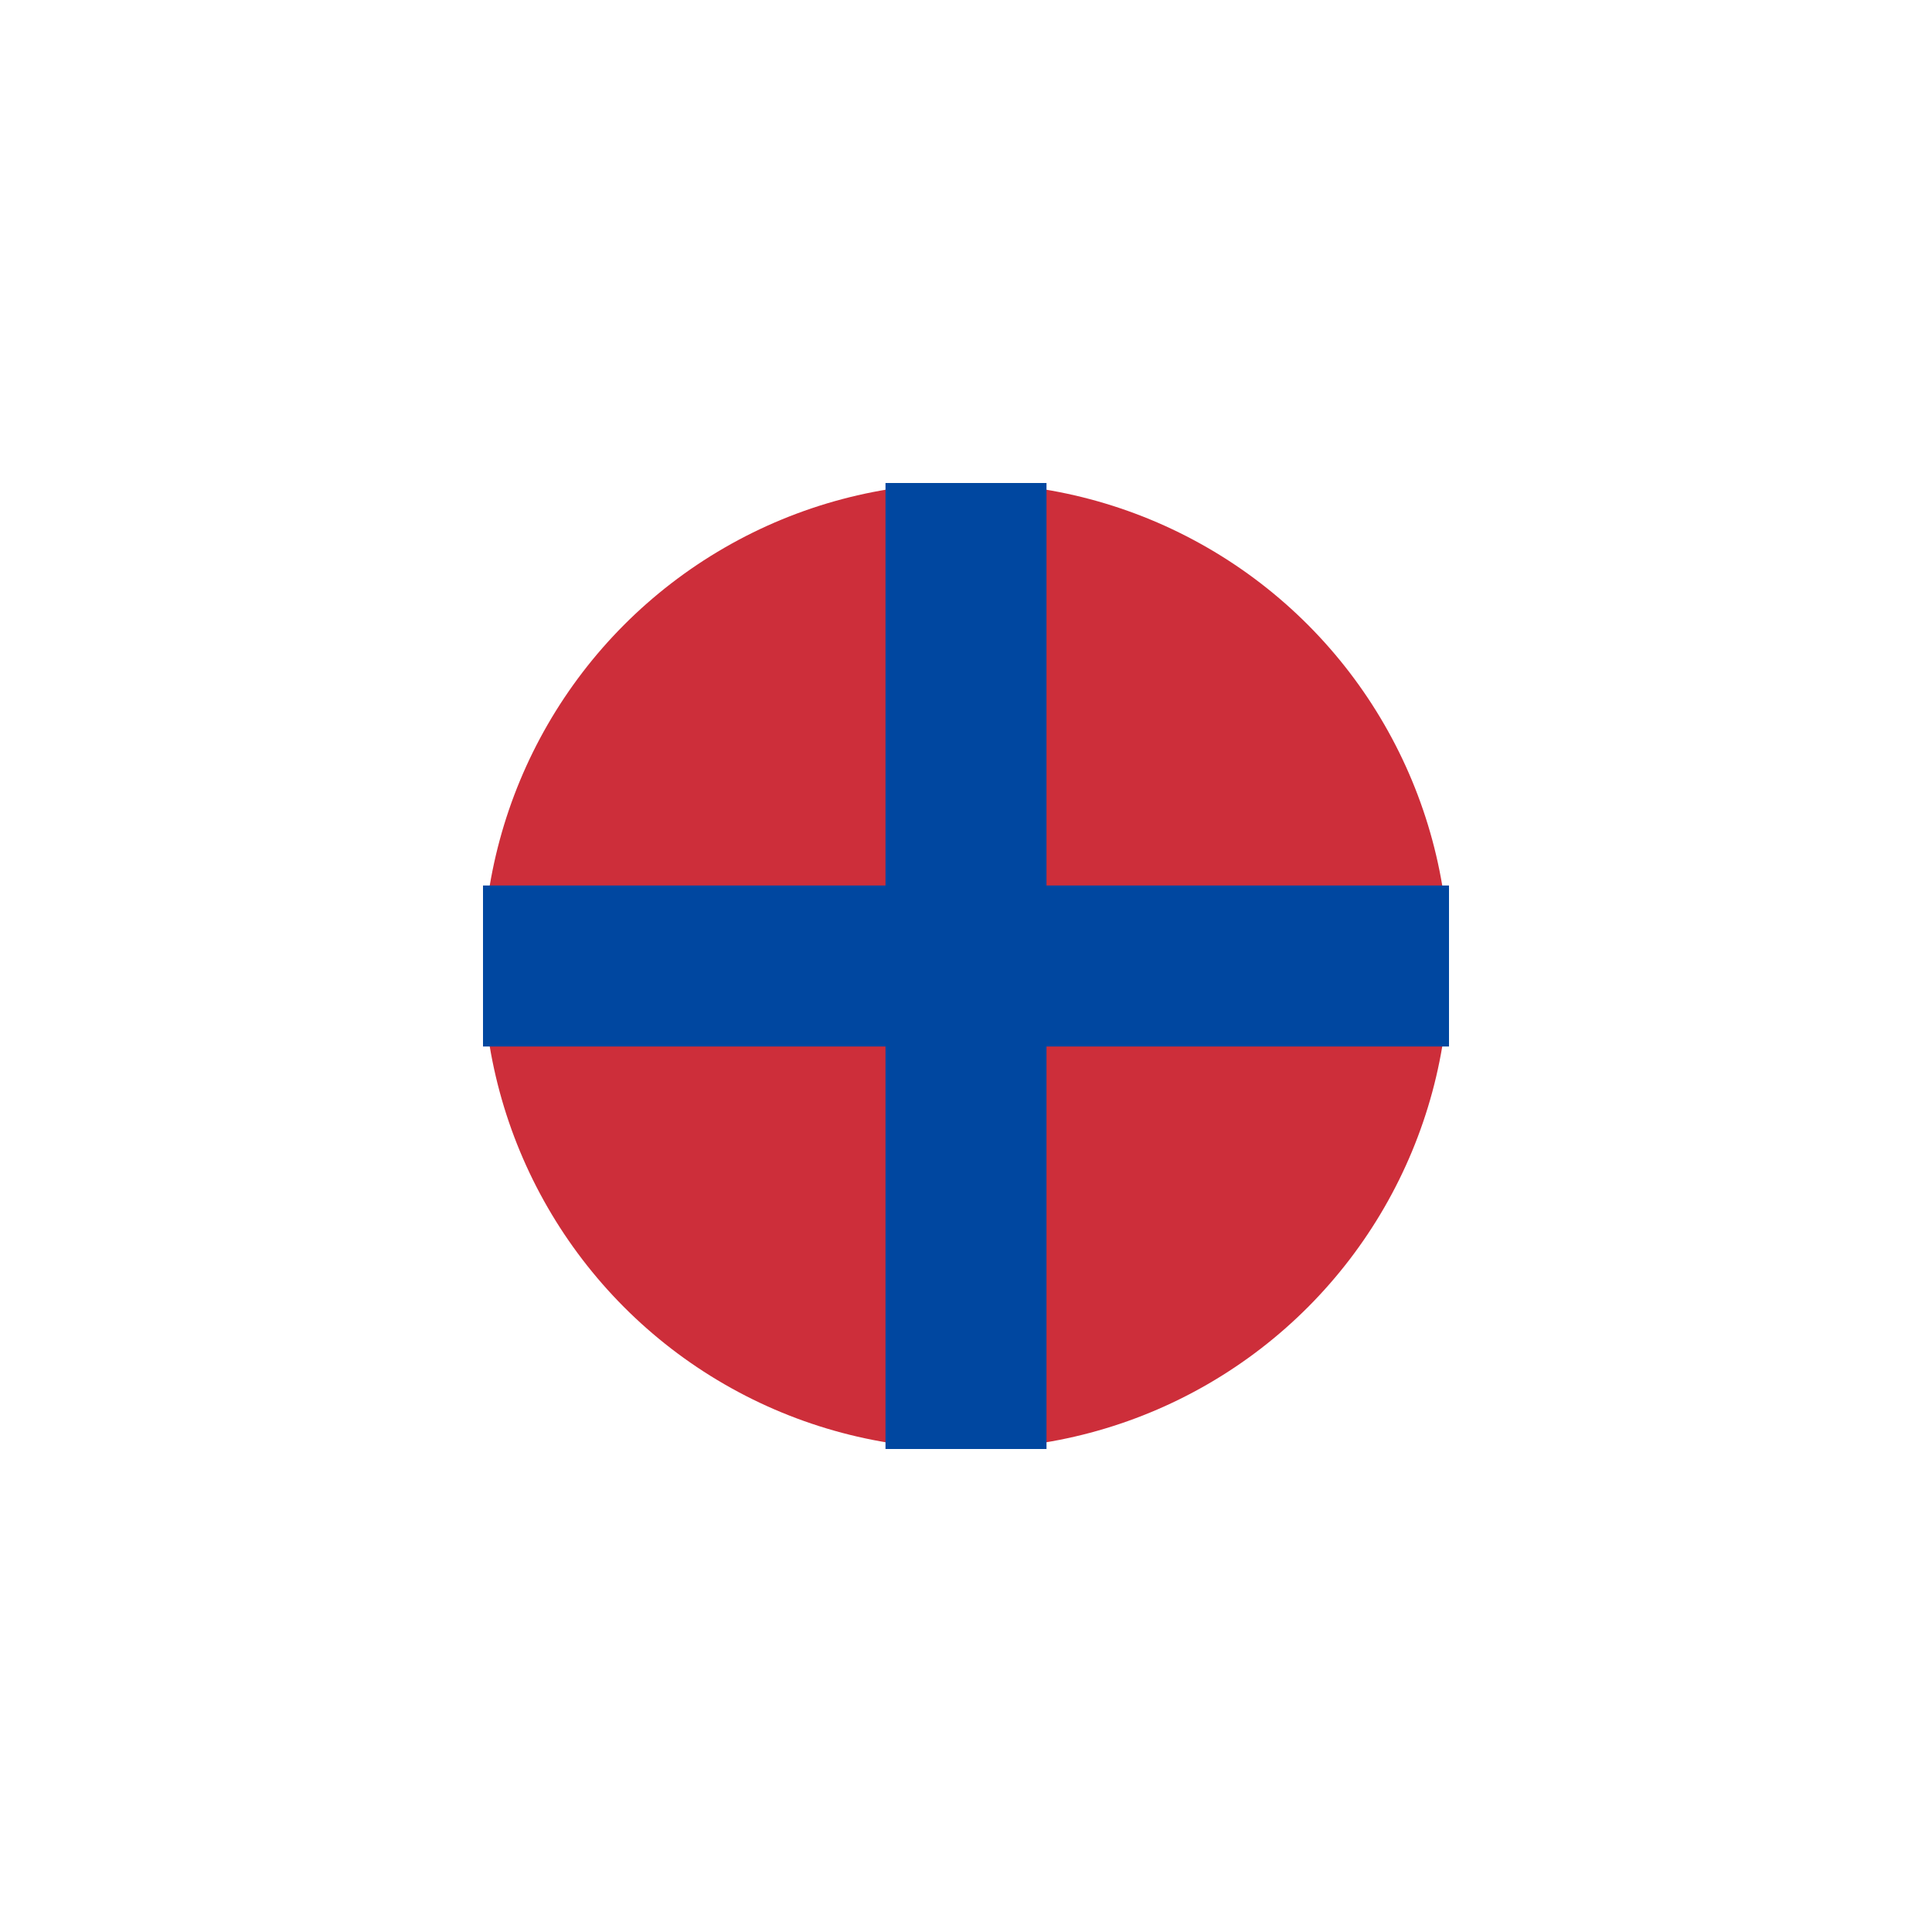<svg xmlns="http://www.w3.org/2000/svg" width="24" height="24" viewBox="0 0 24 24">
  <rect width="24" height="24" fill="#FFFFFF"/>
  <circle cx="12" cy="12" r="6" fill="#CD2E3A"/>
  <path d="M12,6 L12,18 M6,12 L18,12" stroke="#0047A0" stroke-width="2"/>
</svg>
